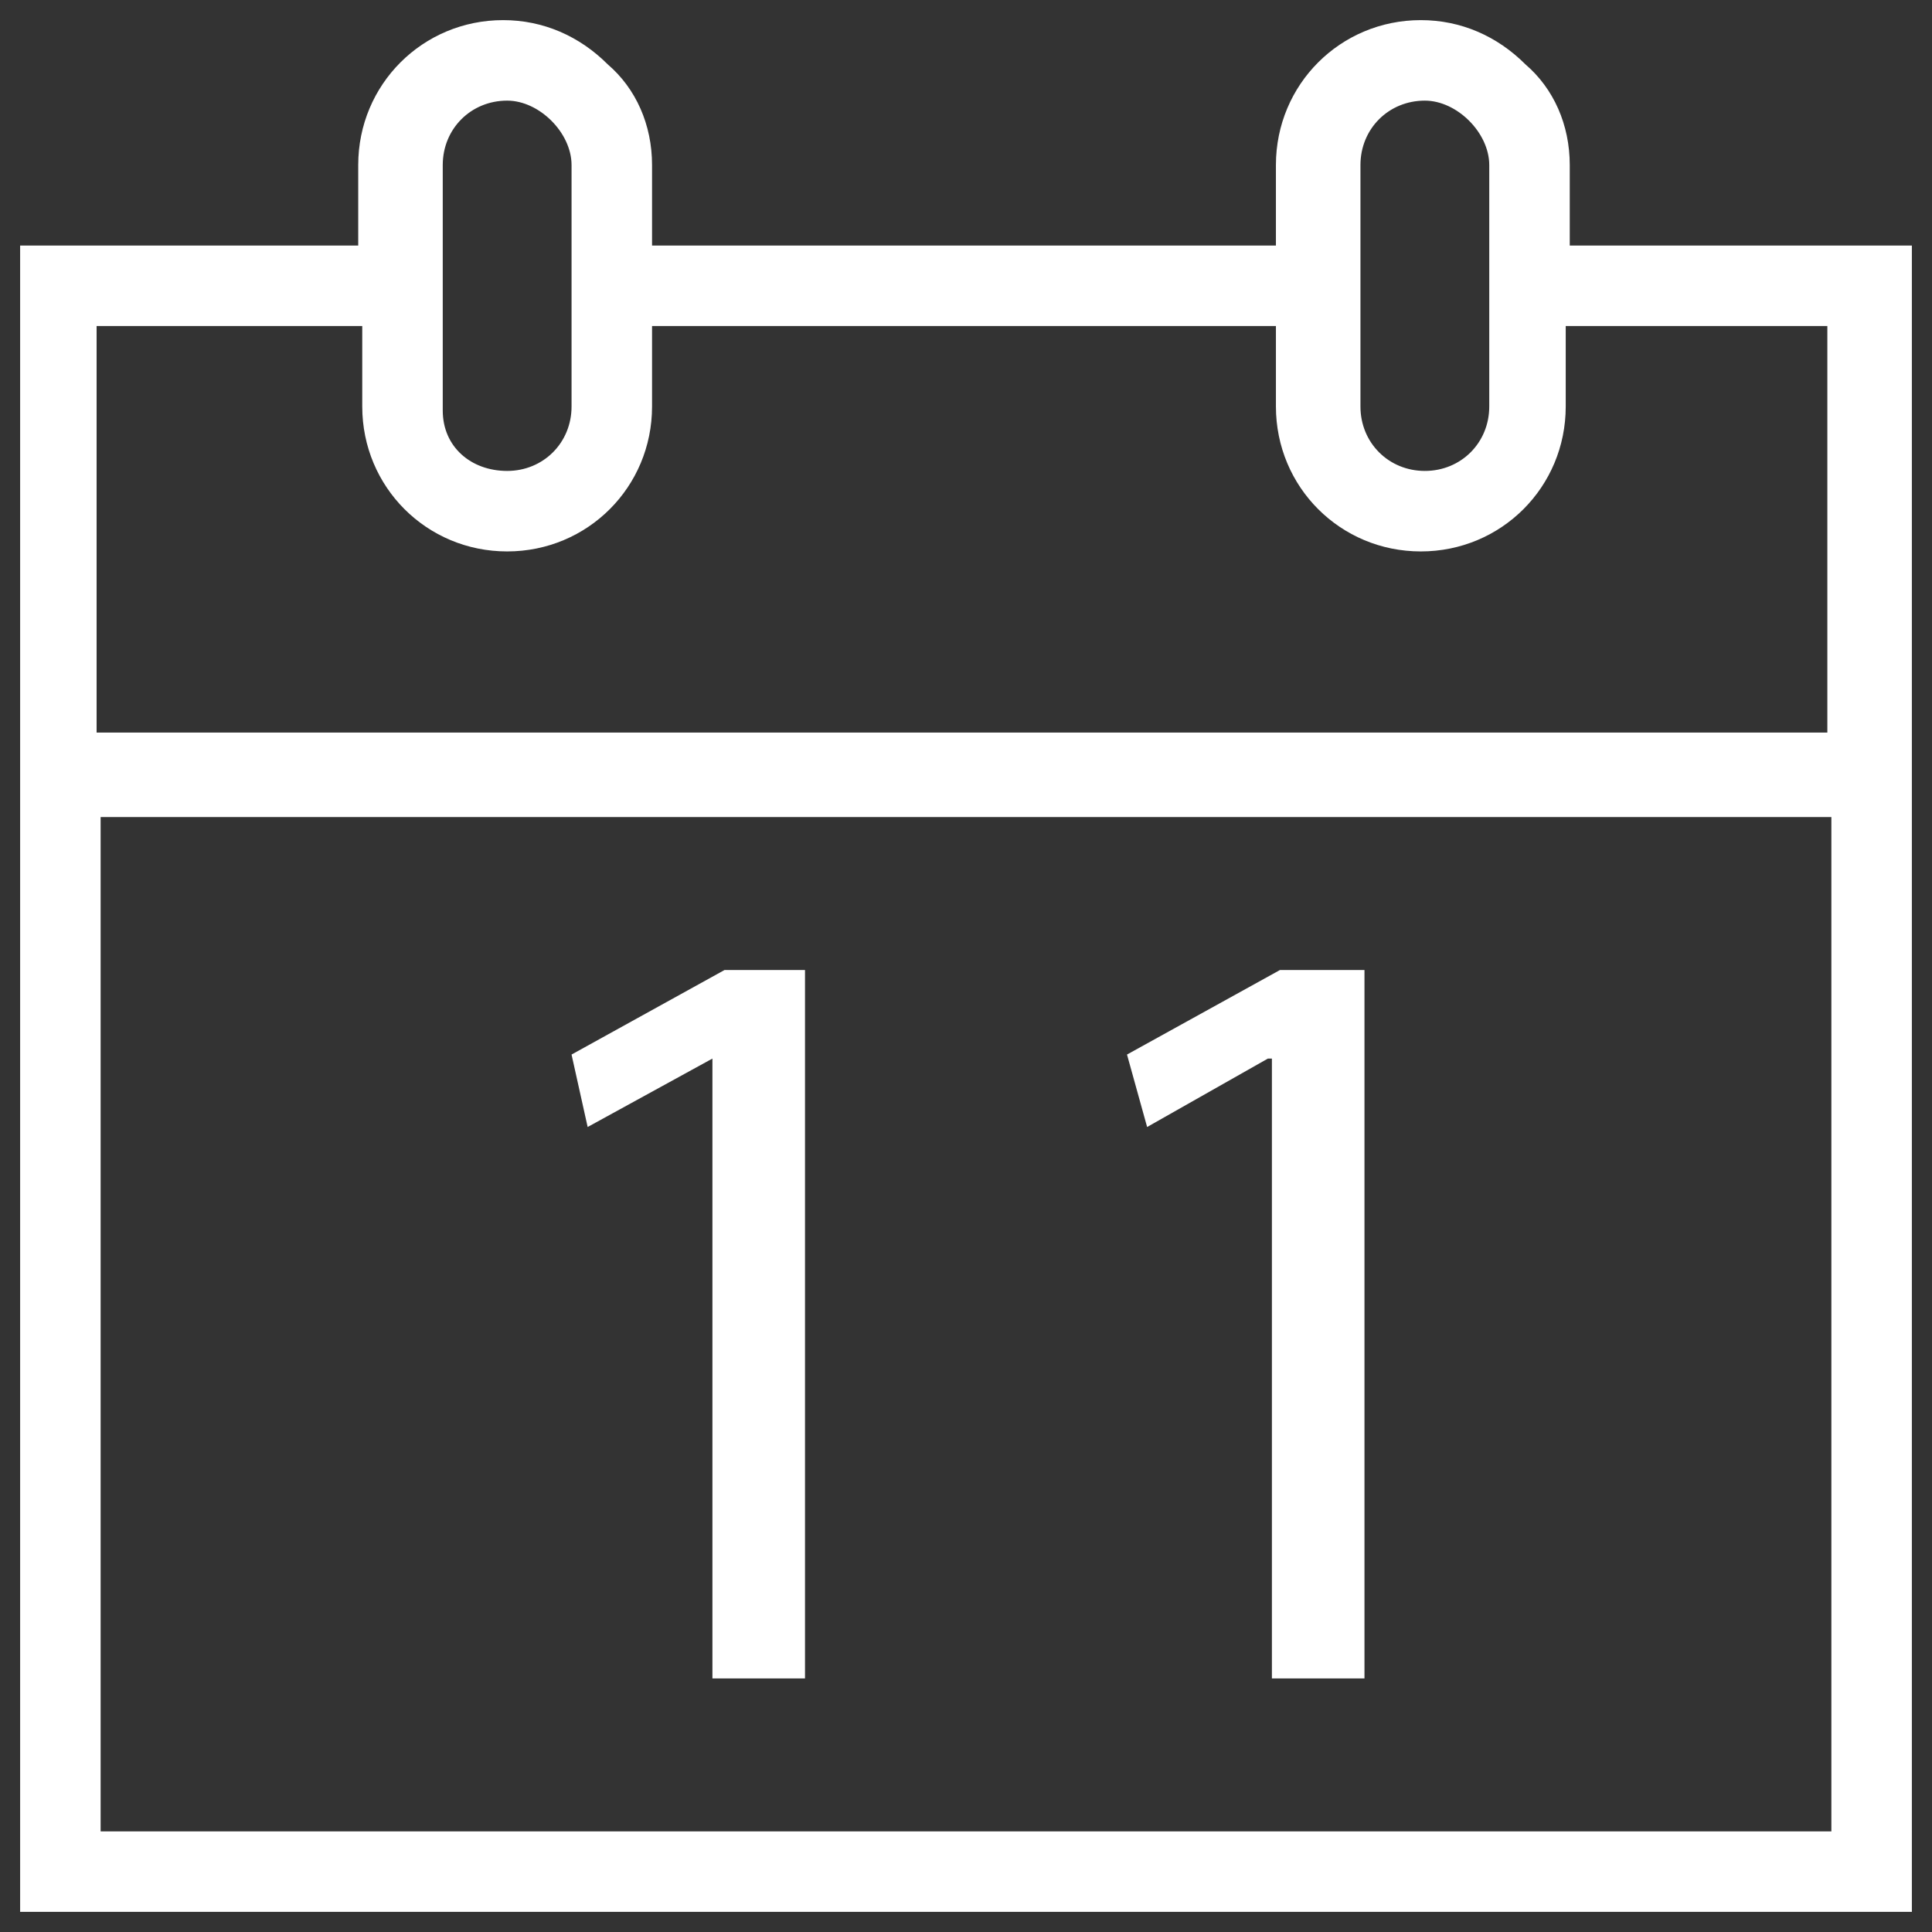 <svg xmlns="http://www.w3.org/2000/svg" enable-background="new 0 0 48 48" viewBox="0 0 48 48" id="Calendar">
  <rect x="0" y="0" width="48" height="48" fill="#333333" stroke="none"/>
  <path d="M0.5,47.5h47V18.3h0V6.1H39v-2c0-1-0.4-1.9-1.1-2.5c-0.7-0.7-1.6-1.1-2.6-1.1c-2,0-3.6,1.6-3.6,3.6v2H16.2v-2
		c0-1-0.4-1.9-1.1-2.5c-0.7-0.7-1.6-1.1-2.6-1.1c-2,0-3.6,1.6-3.6,3.6v2H0.5v14.1h0V47.5z M45.5,45.5h-43V20.3h43V45.5z M33.8,4.1
		c0-0.9,0.7-1.6,1.6-1.6c0.4,0,0.8,0.2,1.1,0.5C36.8,3.3,37,3.7,37,4.1v2v4c0,0.9-0.7,1.6-1.6,1.6c-0.9,0-1.6-0.7-1.6-1.6v-4V4.1z
		 M11,4.1c0-0.9,0.7-1.6,1.6-1.6c0.4,0,0.8,0.2,1.1,0.5c0.3,0.3,0.5,0.7,0.5,1.1v2v4c0,0.9-0.7,1.6-1.6,1.6S11,11.1,11,10.2v-4V4.1z
		 M2.5,8.1H9v2c0,2,1.6,3.6,3.6,3.6s3.6-1.6,3.6-3.6v-2h15.5v2c0,2,1.6,3.6,3.6,3.6s3.6-1.6,3.6-3.6v-2h6.5v10.1h-43V8.1z" fill="#ffffff" class="color000000 svgShape"></path>
  <polygon points="17.7 26.3 17.7 26.3 17.7 41.7 20 41.7 20 24.1 18 24.1 14.2 26.2 14.6 28" fill="#ffffff" class="color000000 svgShape"></polygon>
  <polygon points="31.5 26.3 31.6 26.3 31.6 41.7 33.9 41.7 33.9 24.1 31.8 24.1 28 26.2 28.5 28" fill="#ffffff" class="color000000 svgShape"></polygon>
</svg>
